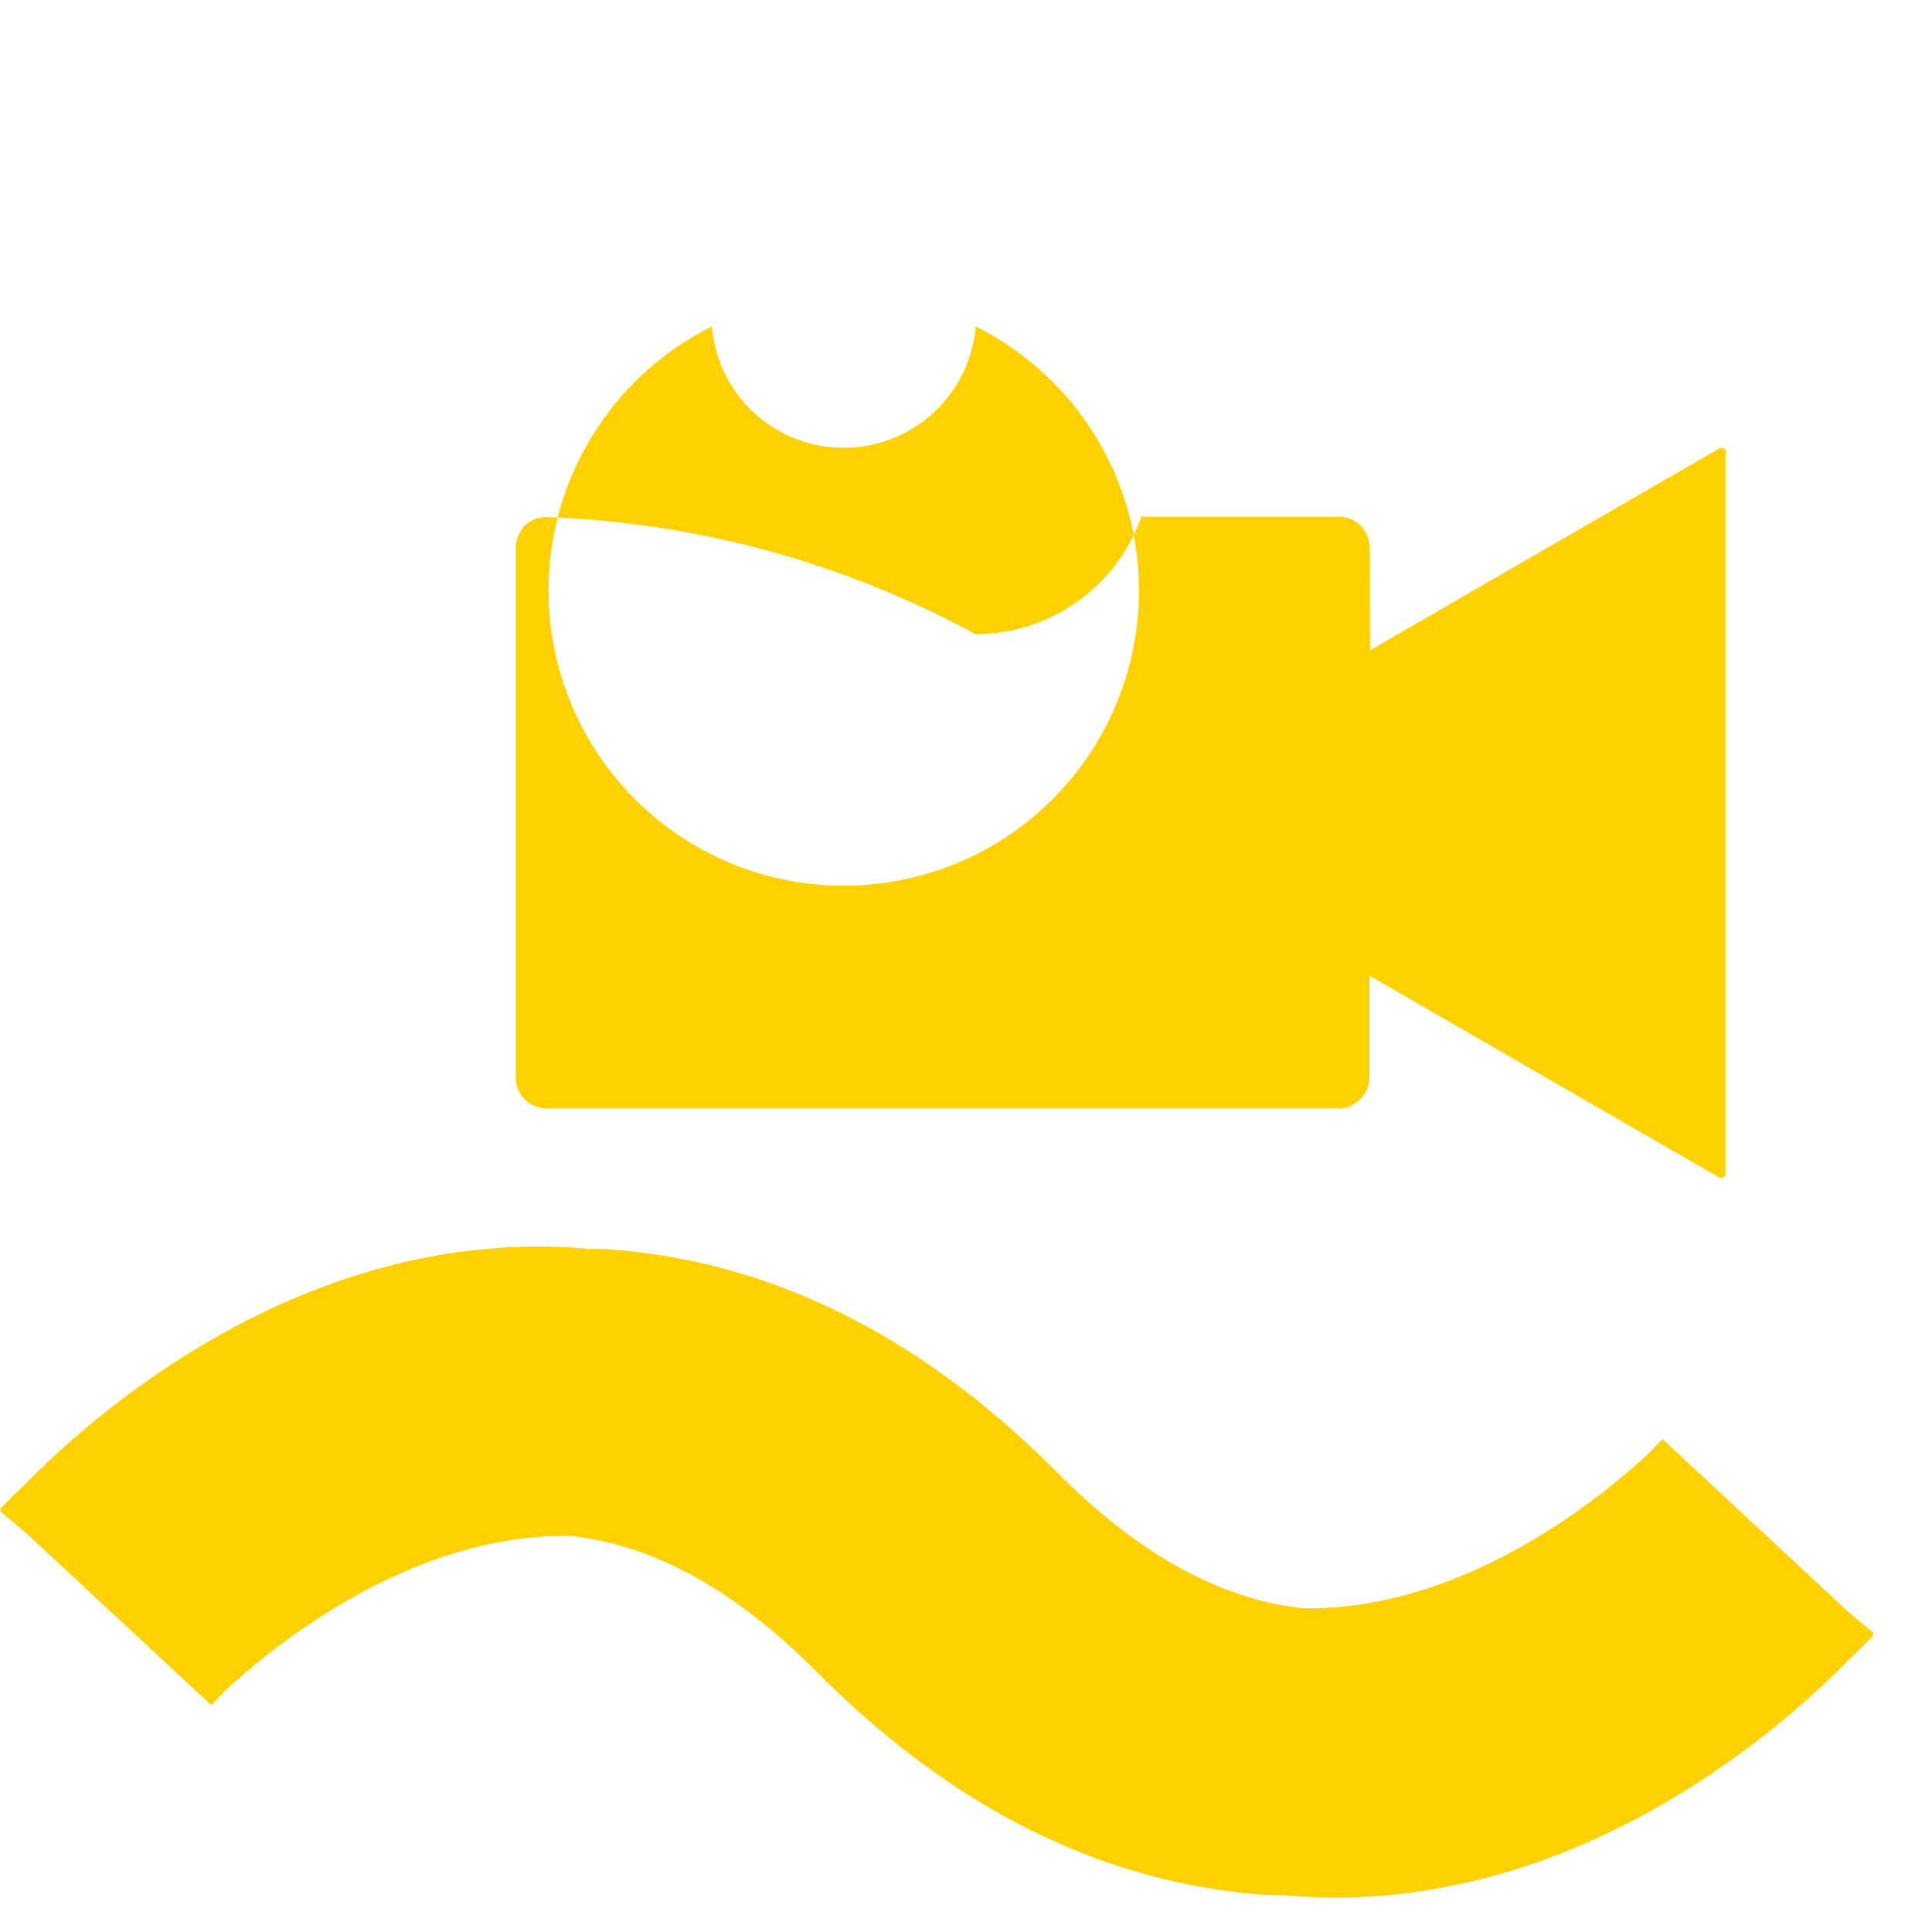 <svg width="55" height="55" fill="none" xmlns="http://www.w3.org/2000/svg"><g clip-path="url(#clip0)" fill="#FFD100"><path d="M53.336 46.557l-.03-.03.034-.034-.756-.637-5.254-4.887s-.093.097-.245.24l-.14.153c-1.195 1.123-5.043 4.363-9.553 4.422H37.1c-2.373-.258-4.688-1.533-7.032-3.894-3.903-3.92-8.232-6.044-12.899-6.336h-.389a16.877 16.877 0 00-2.111-.055C7.645 35.787 2.42 40.5.65 42.316c-.371.35-.6.592-.646.638l.03.03-.034.033.756.638 5.254 4.883s.093-.097.245-.241l.14-.152c1.2-1.12 5.043-4.359 9.553-4.422h.292c2.373.257 4.688 1.533 7.036 3.894 3.899 3.92 8.228 6.044 12.895 6.335h.389c.702.063 1.407.08 2.111.055 7.024-.287 12.249-4.996 14.019-6.813.371-.354.6-.595.646-.642"/><path fill-rule="evenodd" clip-rule="evenodd" d="M39.001 18.512l9.947-5.748a.131.131 0 01.173.059.08.08 0 010 .059v20.523a.131.131 0 01-.131.13c-.03 0-.046 0-.076-.03l-9.93-5.73v2.897a.887.887 0 01-.891.883H15.564a.879.879 0 01-.882-.883V15.606a.967.967 0 01.257-.642.887.887 0 01.583-.245 27.643 27.643 0 0112.249 3.333 5.005 5.005 0 004.722-3.345h5.613c.235 0 .46.093.63.257a.972.972 0 01.261.642l.004 2.906zm-18.736-9.22a3.768 3.768 0 007.51 0 8.404 8.404 0 11-7.51 0z"/></g><defs><clipPath id="clip0"><path fill="#fff" d="M0 0h54.062v54.062H0z"/></clipPath></defs></svg>